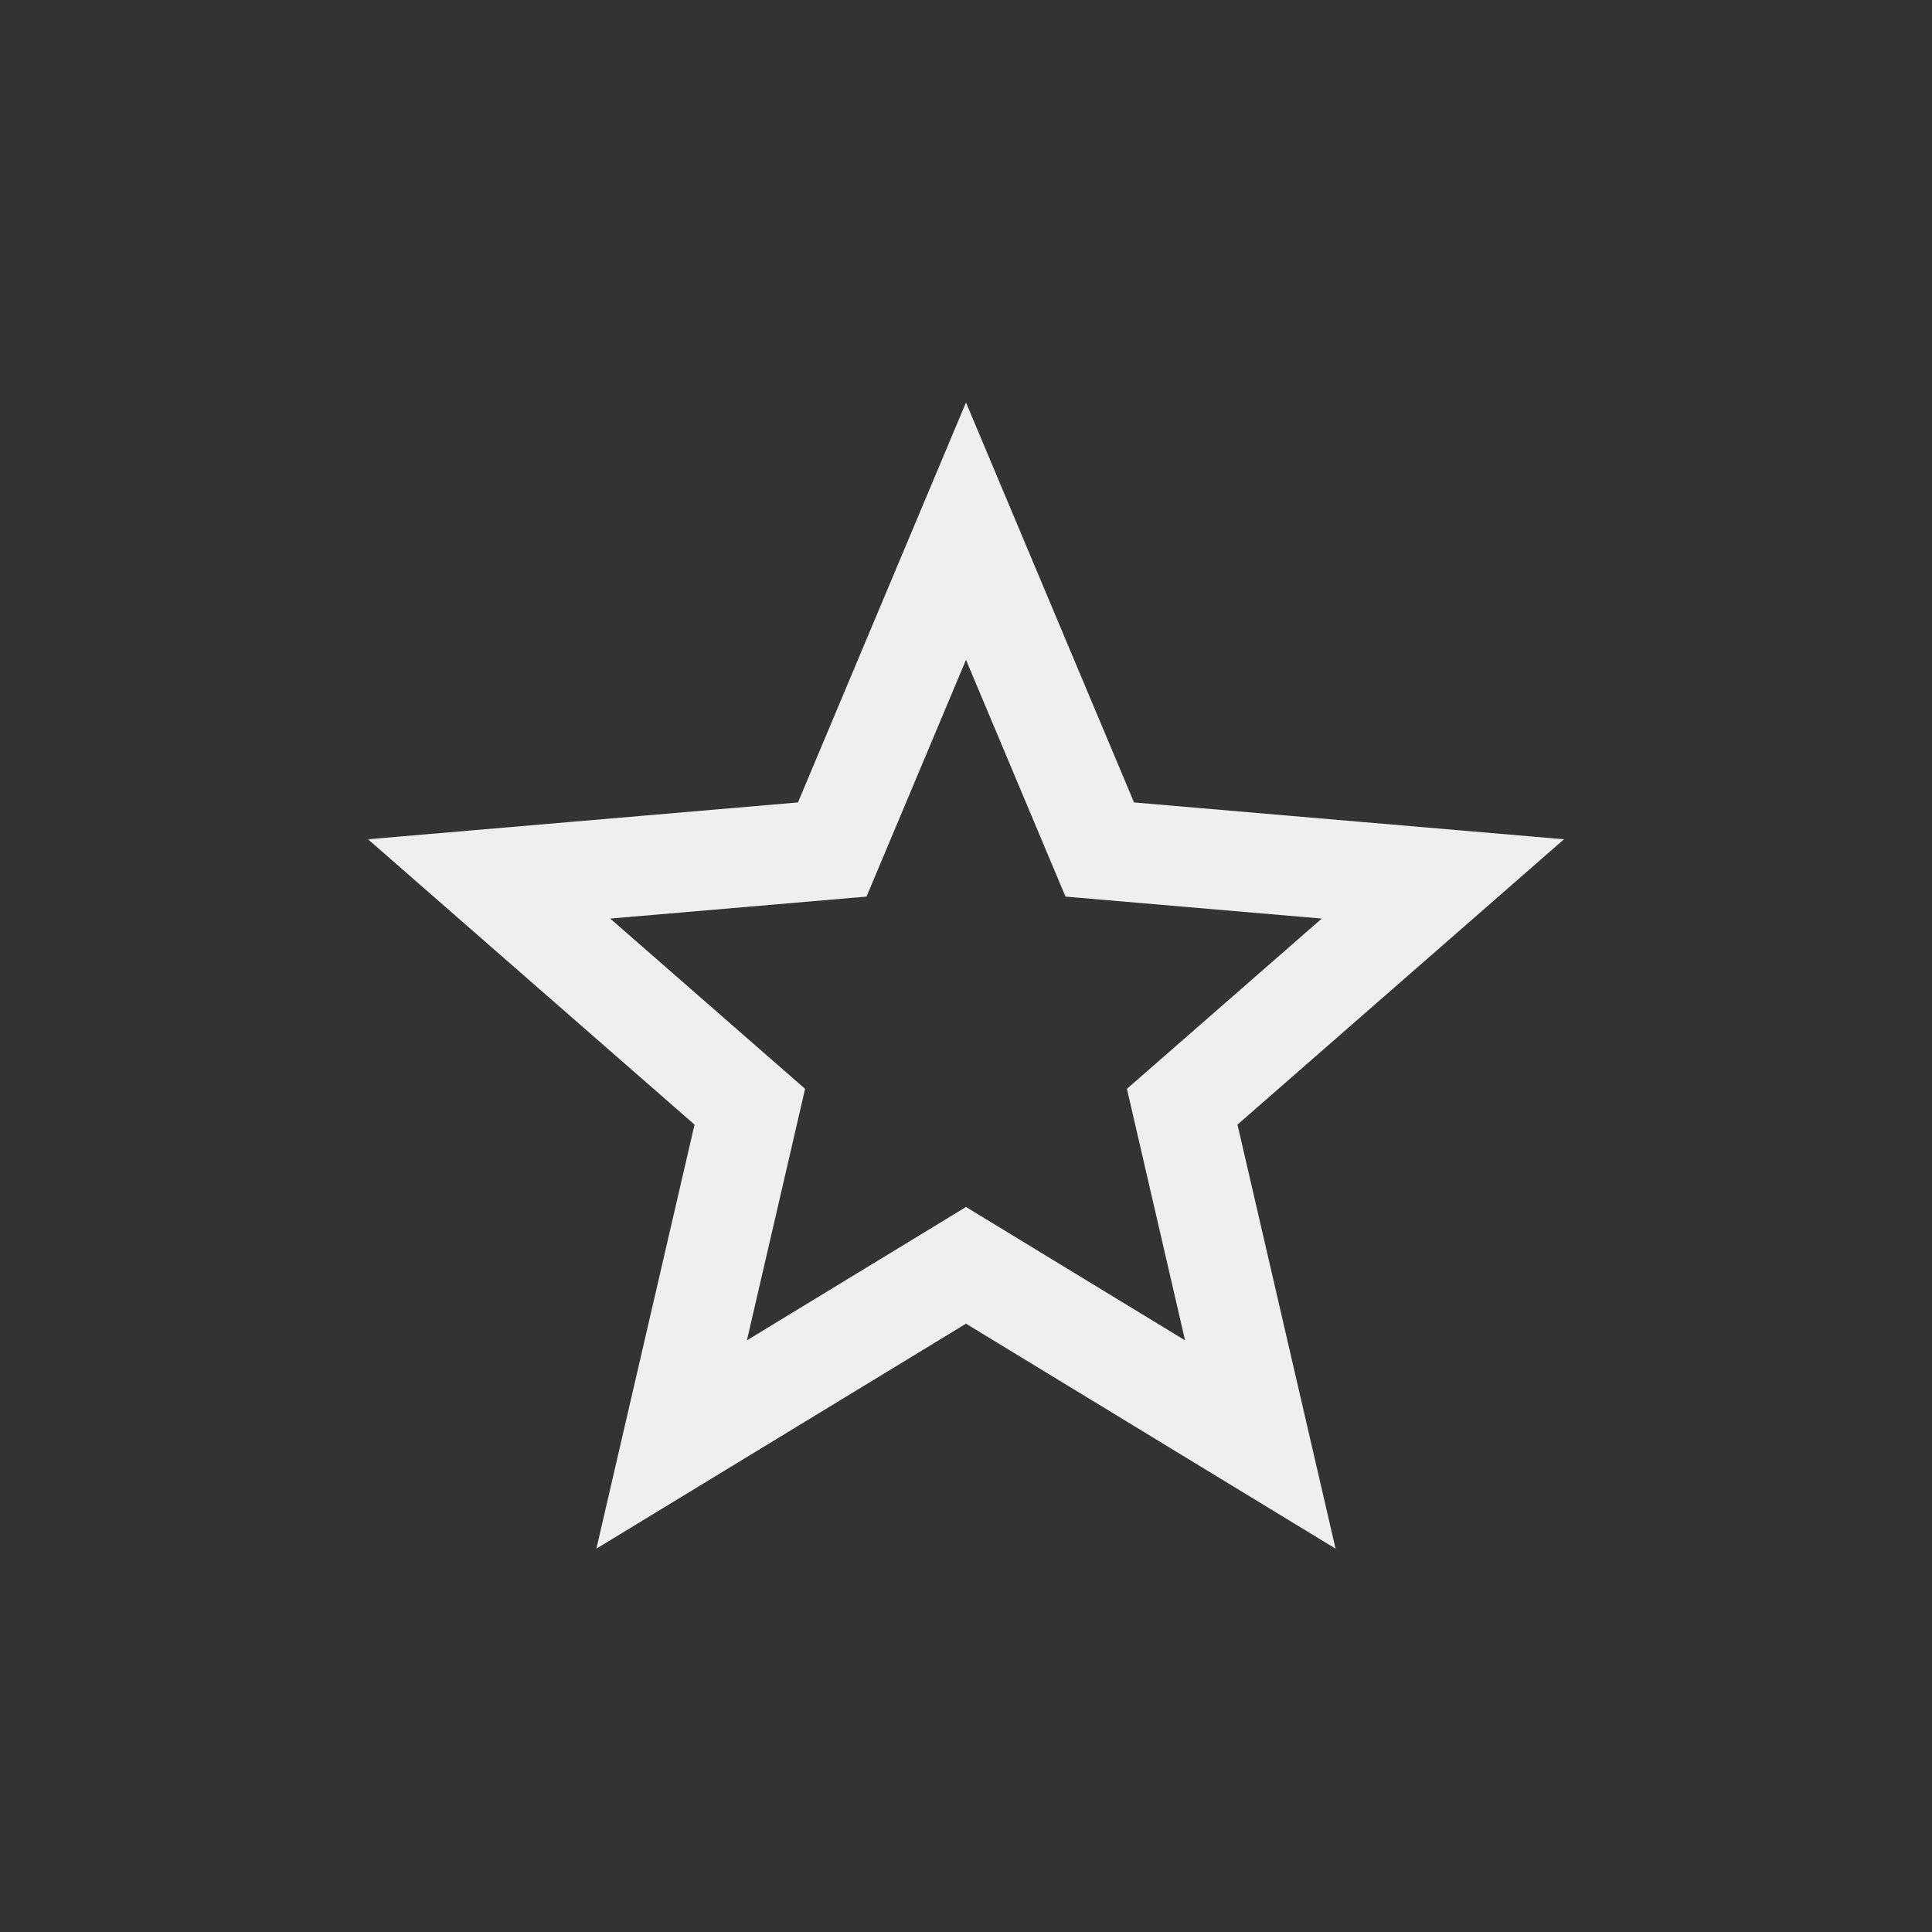 <svg width="42" height="42" viewBox="0 0 42 42" fill="none" xmlns="http://www.w3.org/2000/svg">
<rect x="0" y="0" width="42" height="42" fill="#333333" stroke="none"/>
<path d="M21.563 27.85L21 27.507L20.437 27.85L14.601 31.402L16.154 24.692L16.3 24.059L15.811 23.632L10.633 19.107L17.439 18.524L18.092 18.468L18.346 17.864L21 11.547L23.654 17.864L23.908 18.468L24.561 18.524L31.367 19.107L26.189 23.632L25.7 24.059L25.846 24.692L27.398 31.402L21.563 27.85Z" stroke="#EFEFEF" stroke-width="2.167"/>
</svg>
